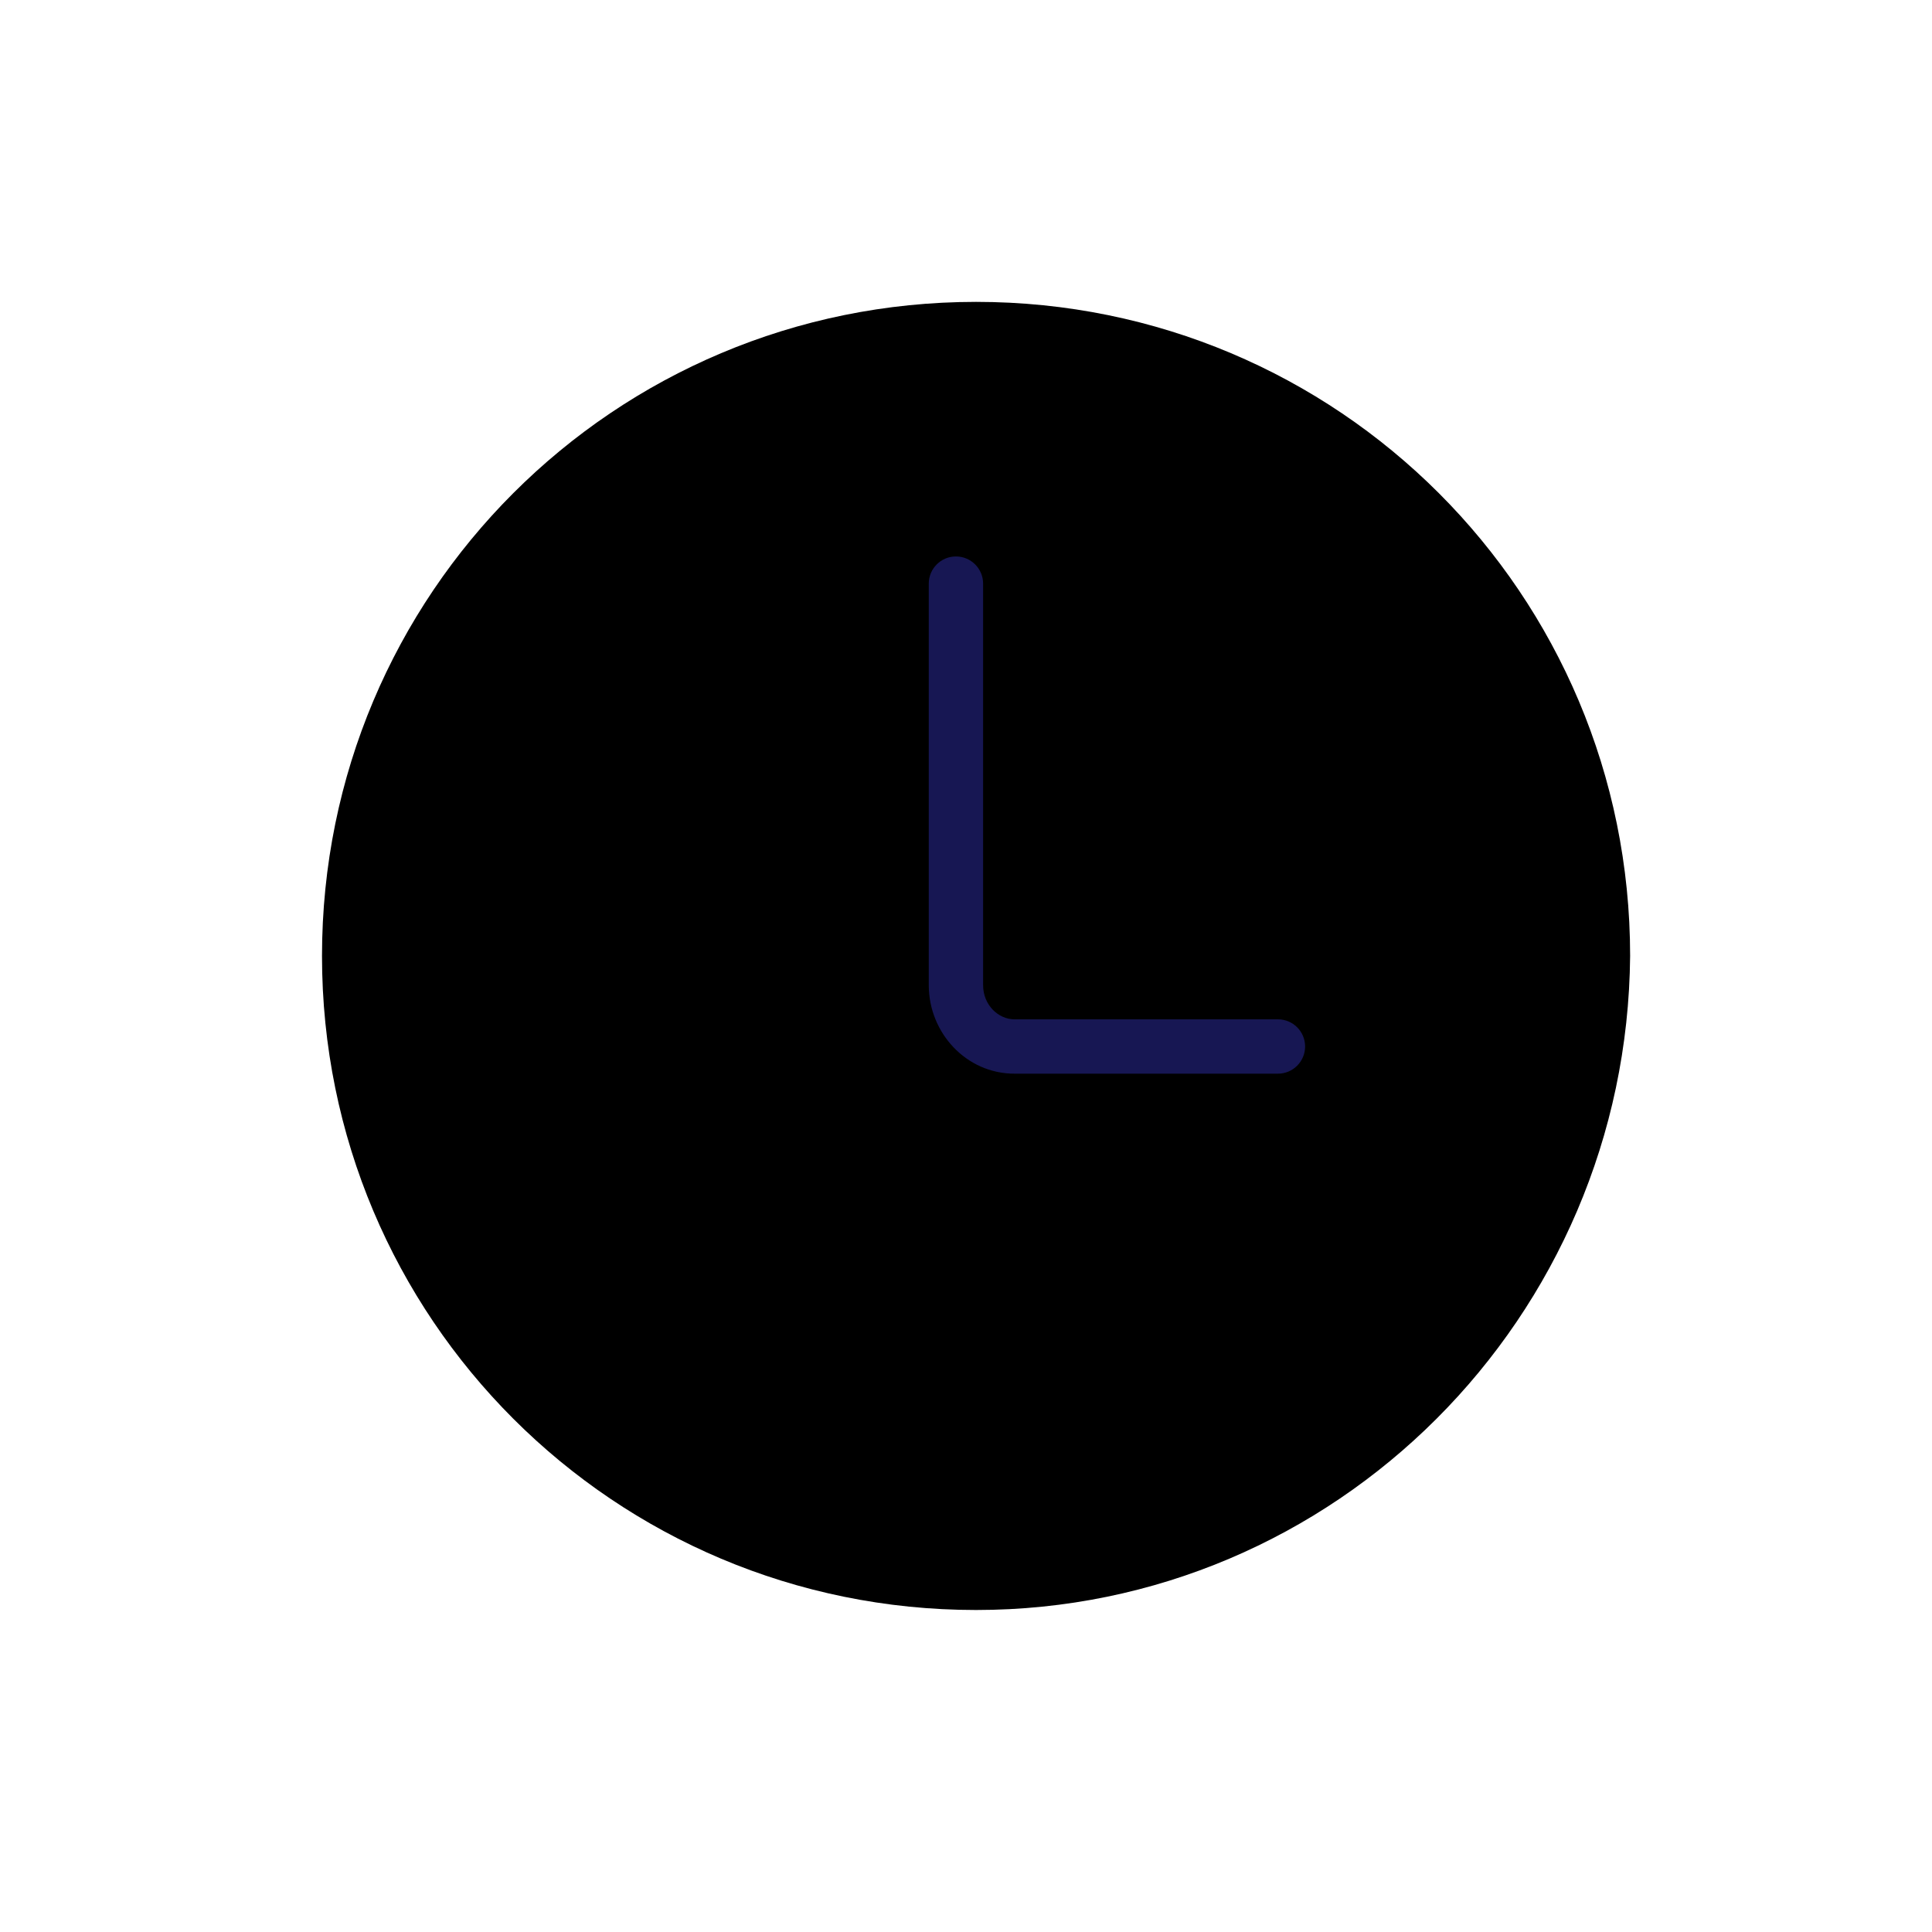 <svg viewBox="0 0 96 96" fill="none" xmlns="http://www.w3.org/2000/svg">
<path d="M48.5 80C30.512 80 16 65.488 16 47.5C16 29.512 30.512 15 48.5 15C66.488 15 81 29.512 81 47.5C80.849 65.488 66.337 80 48.5 80Z" fill="currentColor"/>
<path fill-rule="evenodd" clip-rule="evenodd" d="M47.5 27.65C48.245 27.65 48.85 28.254 48.85 29V48.953C48.85 49.943 49.613 50.65 50.409 50.65H63.5C64.246 50.65 64.85 51.254 64.85 52C64.85 52.745 64.246 53.35 63.5 53.35H50.409C48.005 53.35 46.15 51.315 46.15 48.953V29C46.15 28.254 46.754 27.65 47.5 27.65Z" fill="#171753"/>
</svg>
